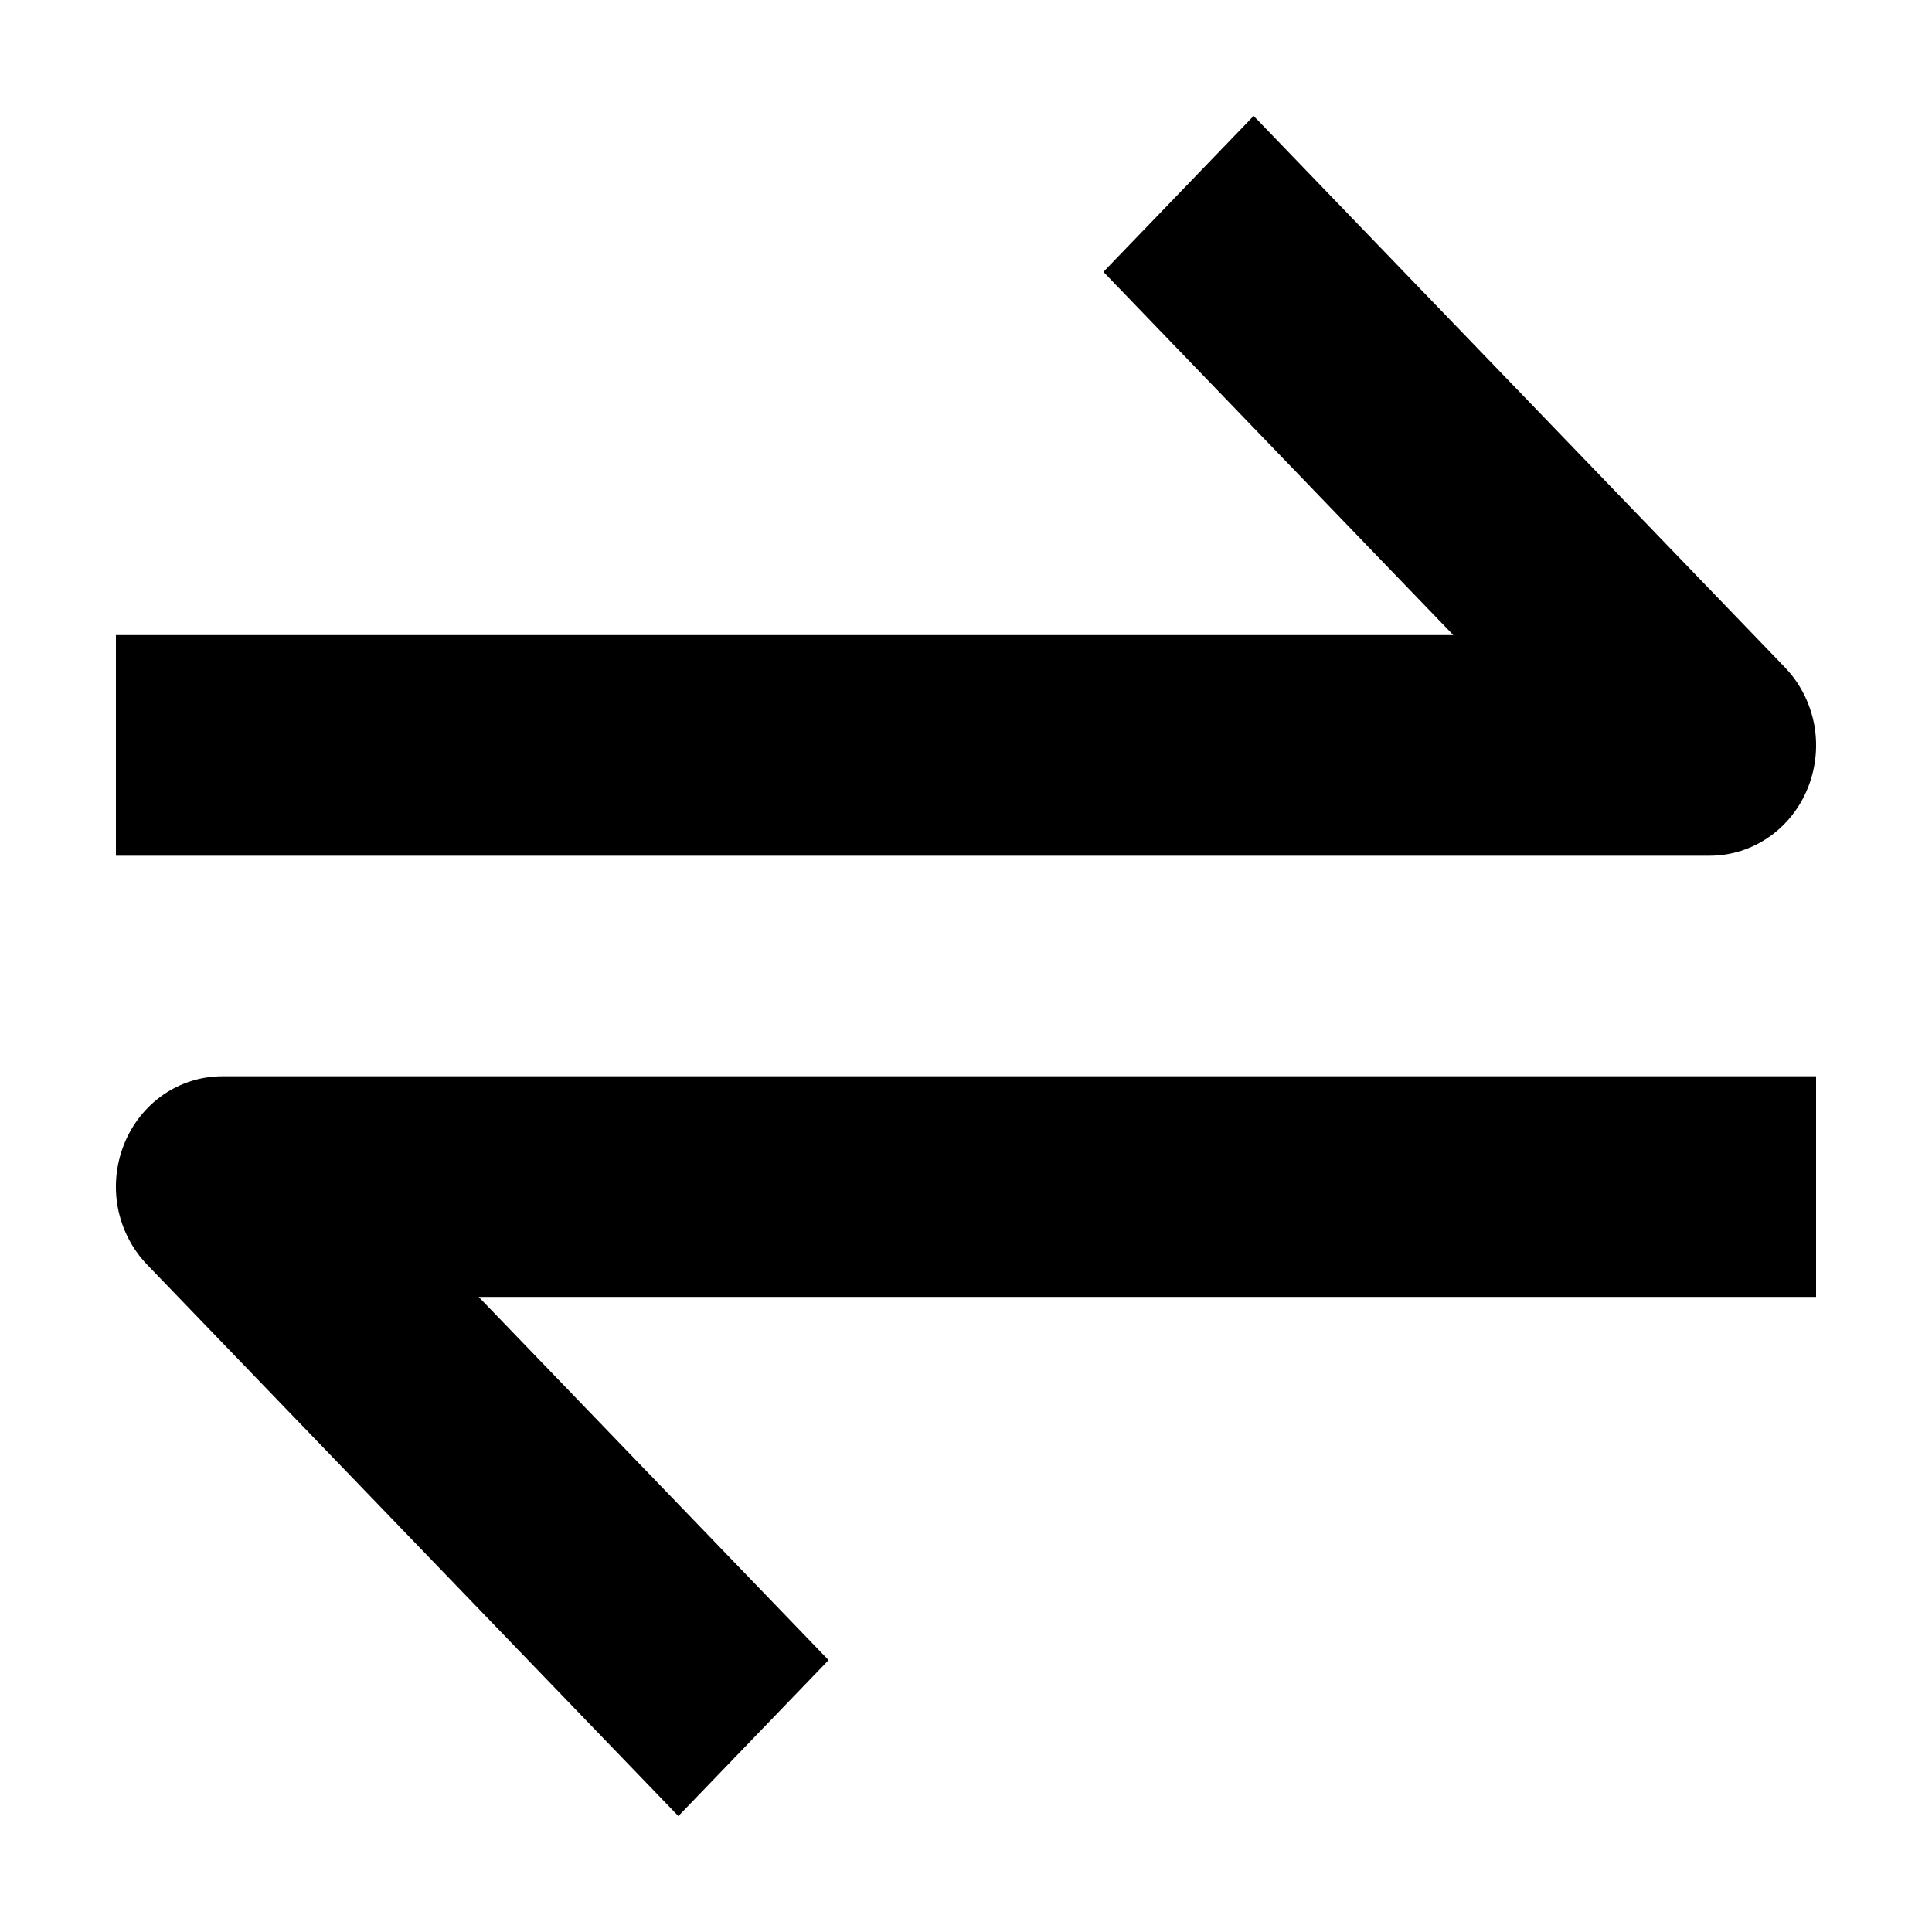 <svg width="25" height="25" viewBox="0 0 25 25" fill="none" xmlns="http://www.w3.org/2000/svg">
<path d="M23.395 10.192C23.499 9.931 23.527 9.644 23.474 9.367C23.42 9.09 23.289 8.836 23.097 8.636L16.222 1.5L14.278 3.518L18.806 8.218H1.5V11.073H22.125C22.397 11.073 22.663 10.989 22.889 10.832C23.115 10.676 23.291 10.453 23.395 10.192ZM1.605 14.808C1.501 15.069 1.473 15.356 1.526 15.633C1.58 15.91 1.711 16.164 1.903 16.364L8.778 23.5L10.722 21.482L6.194 16.782H23.5V13.927H2.875C2.603 13.927 2.337 14.011 2.111 14.167C1.885 14.324 1.709 14.547 1.605 14.808Z" fill="currentColor"/>
</svg>
